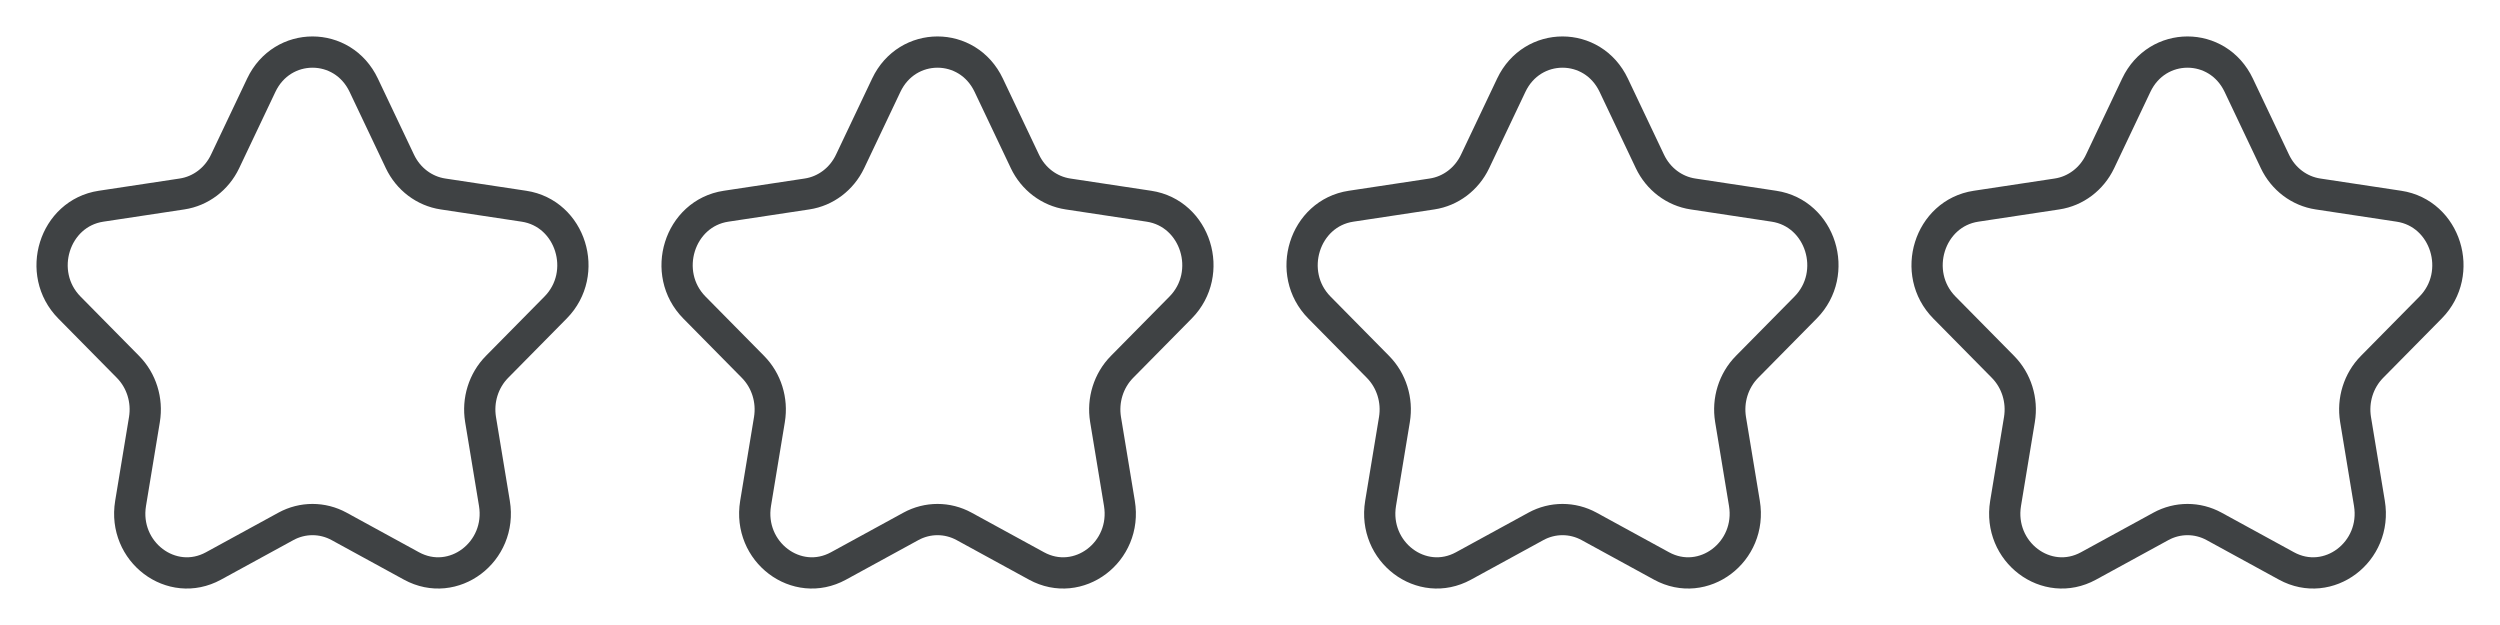 <svg width="80" height="20" viewBox="0 0 80 20" fill="none" xmlns="http://www.w3.org/2000/svg">
<path d="M8.361 2.726C9.031 1.313 10.969 1.313 11.639 2.726L12.798 5.167C13.065 5.728 13.579 6.117 14.175 6.207L16.766 6.599C18.265 6.825 18.864 8.741 17.779 9.841L15.904 11.741C15.473 12.178 15.277 12.807 15.378 13.424L15.821 16.107C16.077 17.66 14.51 18.844 13.168 18.111L10.851 16.844C10.318 16.553 9.682 16.553 9.149 16.844L6.831 18.111C5.49 18.844 3.923 17.66 4.179 16.107L4.622 13.424C4.723 12.807 4.527 12.178 4.096 11.741L2.221 9.841C1.136 8.741 1.734 6.825 3.234 6.599L5.825 6.207C6.421 6.117 6.935 5.728 7.202 5.167L8.361 2.726Z" stroke="#101316" stroke-opacity="0.8" stroke-linejoin="round"/>
<path d="M28.361 2.726C29.031 1.313 30.969 1.313 31.639 2.726L32.798 5.167C33.065 5.728 33.579 6.117 34.175 6.207L36.766 6.599C38.266 6.825 38.864 8.741 37.779 9.841L35.904 11.741C35.473 12.178 35.277 12.807 35.378 13.424L35.821 16.107C36.077 17.66 34.51 18.844 33.169 18.111L30.851 16.844C30.318 16.553 29.682 16.553 29.149 16.844L26.831 18.111C25.49 18.844 23.923 17.66 24.179 16.107L24.622 13.424C24.723 12.807 24.527 12.178 24.096 11.741L22.221 9.841C21.136 8.741 21.734 6.825 23.234 6.599L25.825 6.207C26.421 6.117 26.935 5.728 27.202 5.167L28.361 2.726Z" stroke="#101316" stroke-opacity="0.8" stroke-linejoin="round"/>
<path d="M48.361 2.726C49.031 1.313 50.969 1.313 51.639 2.726L52.798 5.167C53.065 5.728 53.579 6.117 54.175 6.207L56.766 6.599C58.266 6.825 58.864 8.741 57.779 9.841L55.904 11.741C55.473 12.178 55.277 12.807 55.378 13.424L55.821 16.107C56.077 17.66 54.51 18.844 53.169 18.111L50.851 16.844C50.318 16.553 49.682 16.553 49.149 16.844L46.831 18.111C45.49 18.844 43.923 17.66 44.179 16.107L44.622 13.424C44.723 12.807 44.527 12.178 44.096 11.741L42.221 9.841C41.136 8.741 41.734 6.825 43.234 6.599L45.825 6.207C46.421 6.117 46.935 5.728 47.202 5.167L48.361 2.726Z" stroke="#101316" stroke-opacity="0.8" stroke-linejoin="round"/>
<path d="M68.361 2.726C69.031 1.313 70.969 1.313 71.639 2.726L72.798 5.167C73.064 5.728 73.579 6.117 74.175 6.207L76.766 6.599C78.266 6.825 78.864 8.741 77.779 9.841L75.904 11.741C75.473 12.178 75.277 12.807 75.378 13.424L75.821 16.107C76.077 17.66 74.51 18.844 73.168 18.111L70.851 16.844C70.318 16.553 69.682 16.553 69.149 16.844L66.831 18.111C65.49 18.844 63.923 17.66 64.179 16.107L64.622 13.424C64.723 12.807 64.527 12.178 64.096 11.741L62.221 9.841C61.136 8.741 61.734 6.825 63.234 6.599L65.825 6.207C66.421 6.117 66.935 5.728 67.202 5.167L68.361 2.726Z" stroke="#101316" stroke-opacity="0.8" stroke-linejoin="round"/>
</svg>
